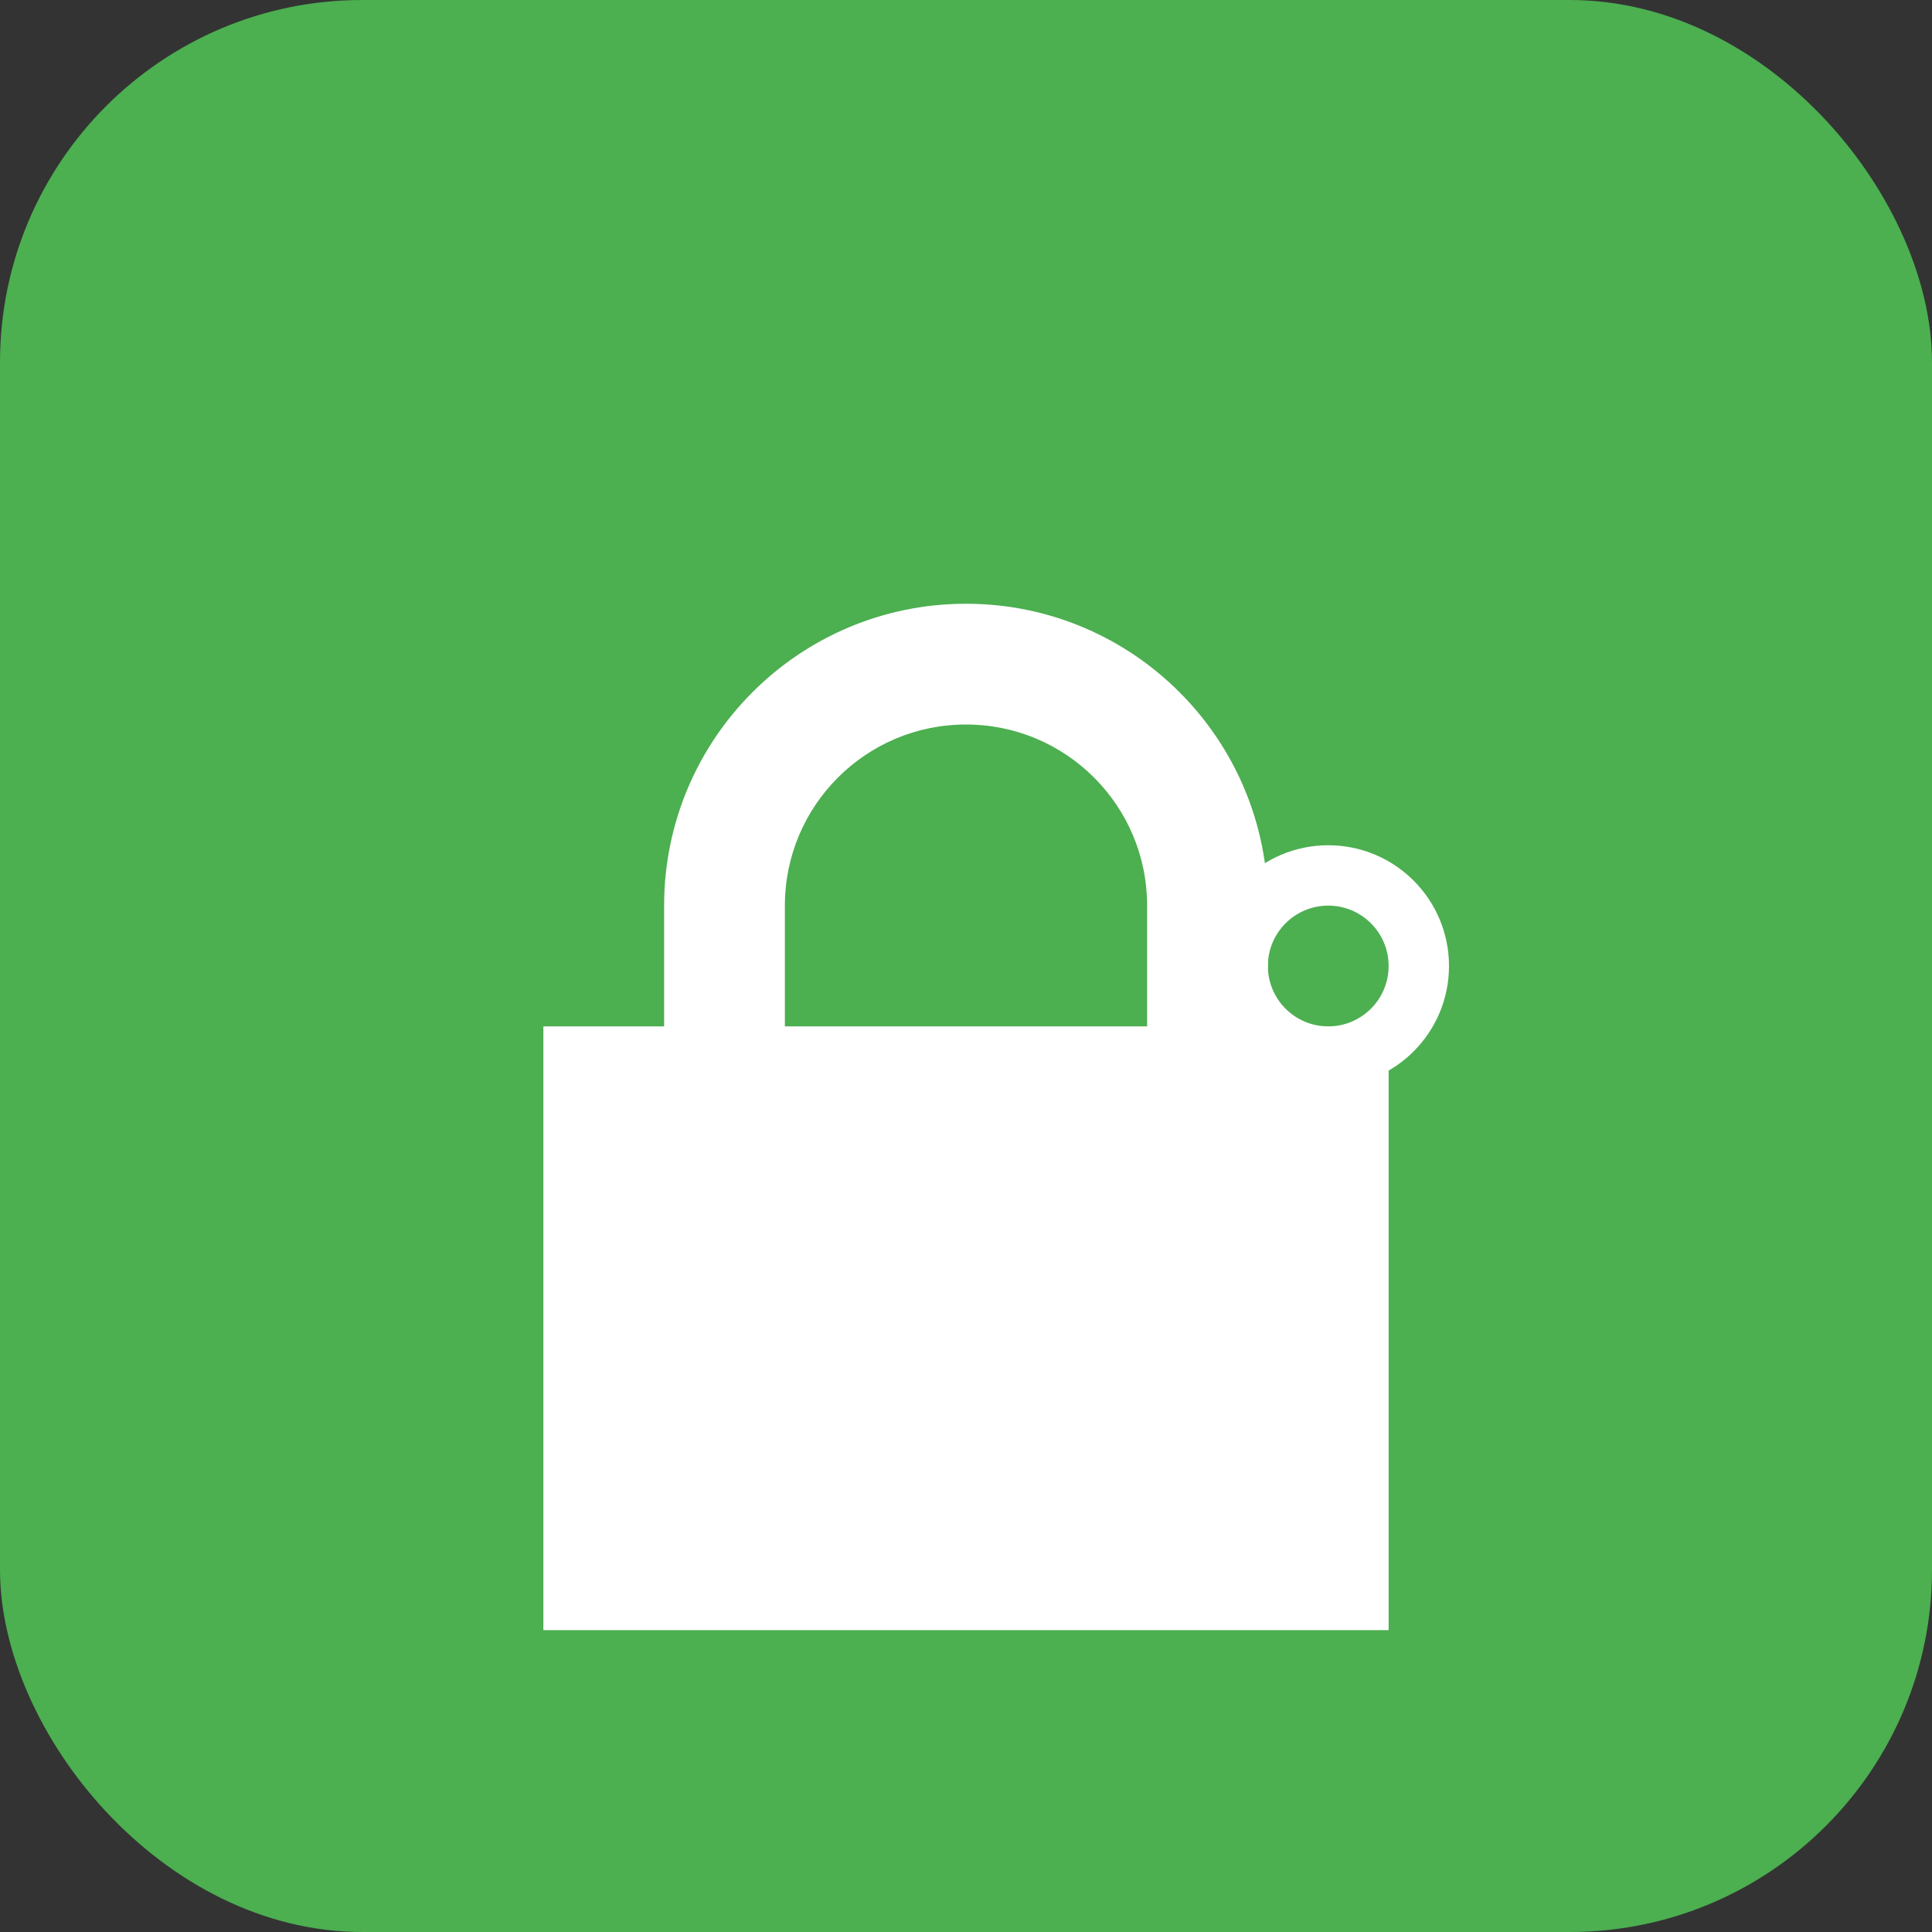 <?xml version="1.0" encoding="UTF-8"?>
<svg width="128" height="128" viewBox="0 0 128 128" xmlns="http://www.w3.org/2000/svg">
    <rect x="0" y="0" width="128" height="128" fill="#333333" stroke="none"/>
    <!-- Hintergrund -->
    <rect width="128" height="128" rx="24" fill="#4CAF50"/>
    
    <!-- Schloss -->
    <path d="M64 40C52.954 40 44 48.954 44 60v8h-8v40h56V68h-8v-8c0-11.046-8.954-20-20-20zm0 8c6.627 0 12 5.373 12 12v8H52v-8c0-6.627 5.373-12 12-12z" 
          fill="white"/>
    
    <!-- Schlüssel -->
    <path d="M88 56c-4.418 0-8 3.582-8 8 0 4.418 3.582 8 8 8s8-3.582 8-8c0-4.418-3.582-8-8-8zm0 4c2.209 0 4 1.791 4 4s-1.791 4-4 4-4-1.791-4-4 1.791-4 4-4z" 
          fill="white"/>
</svg> 